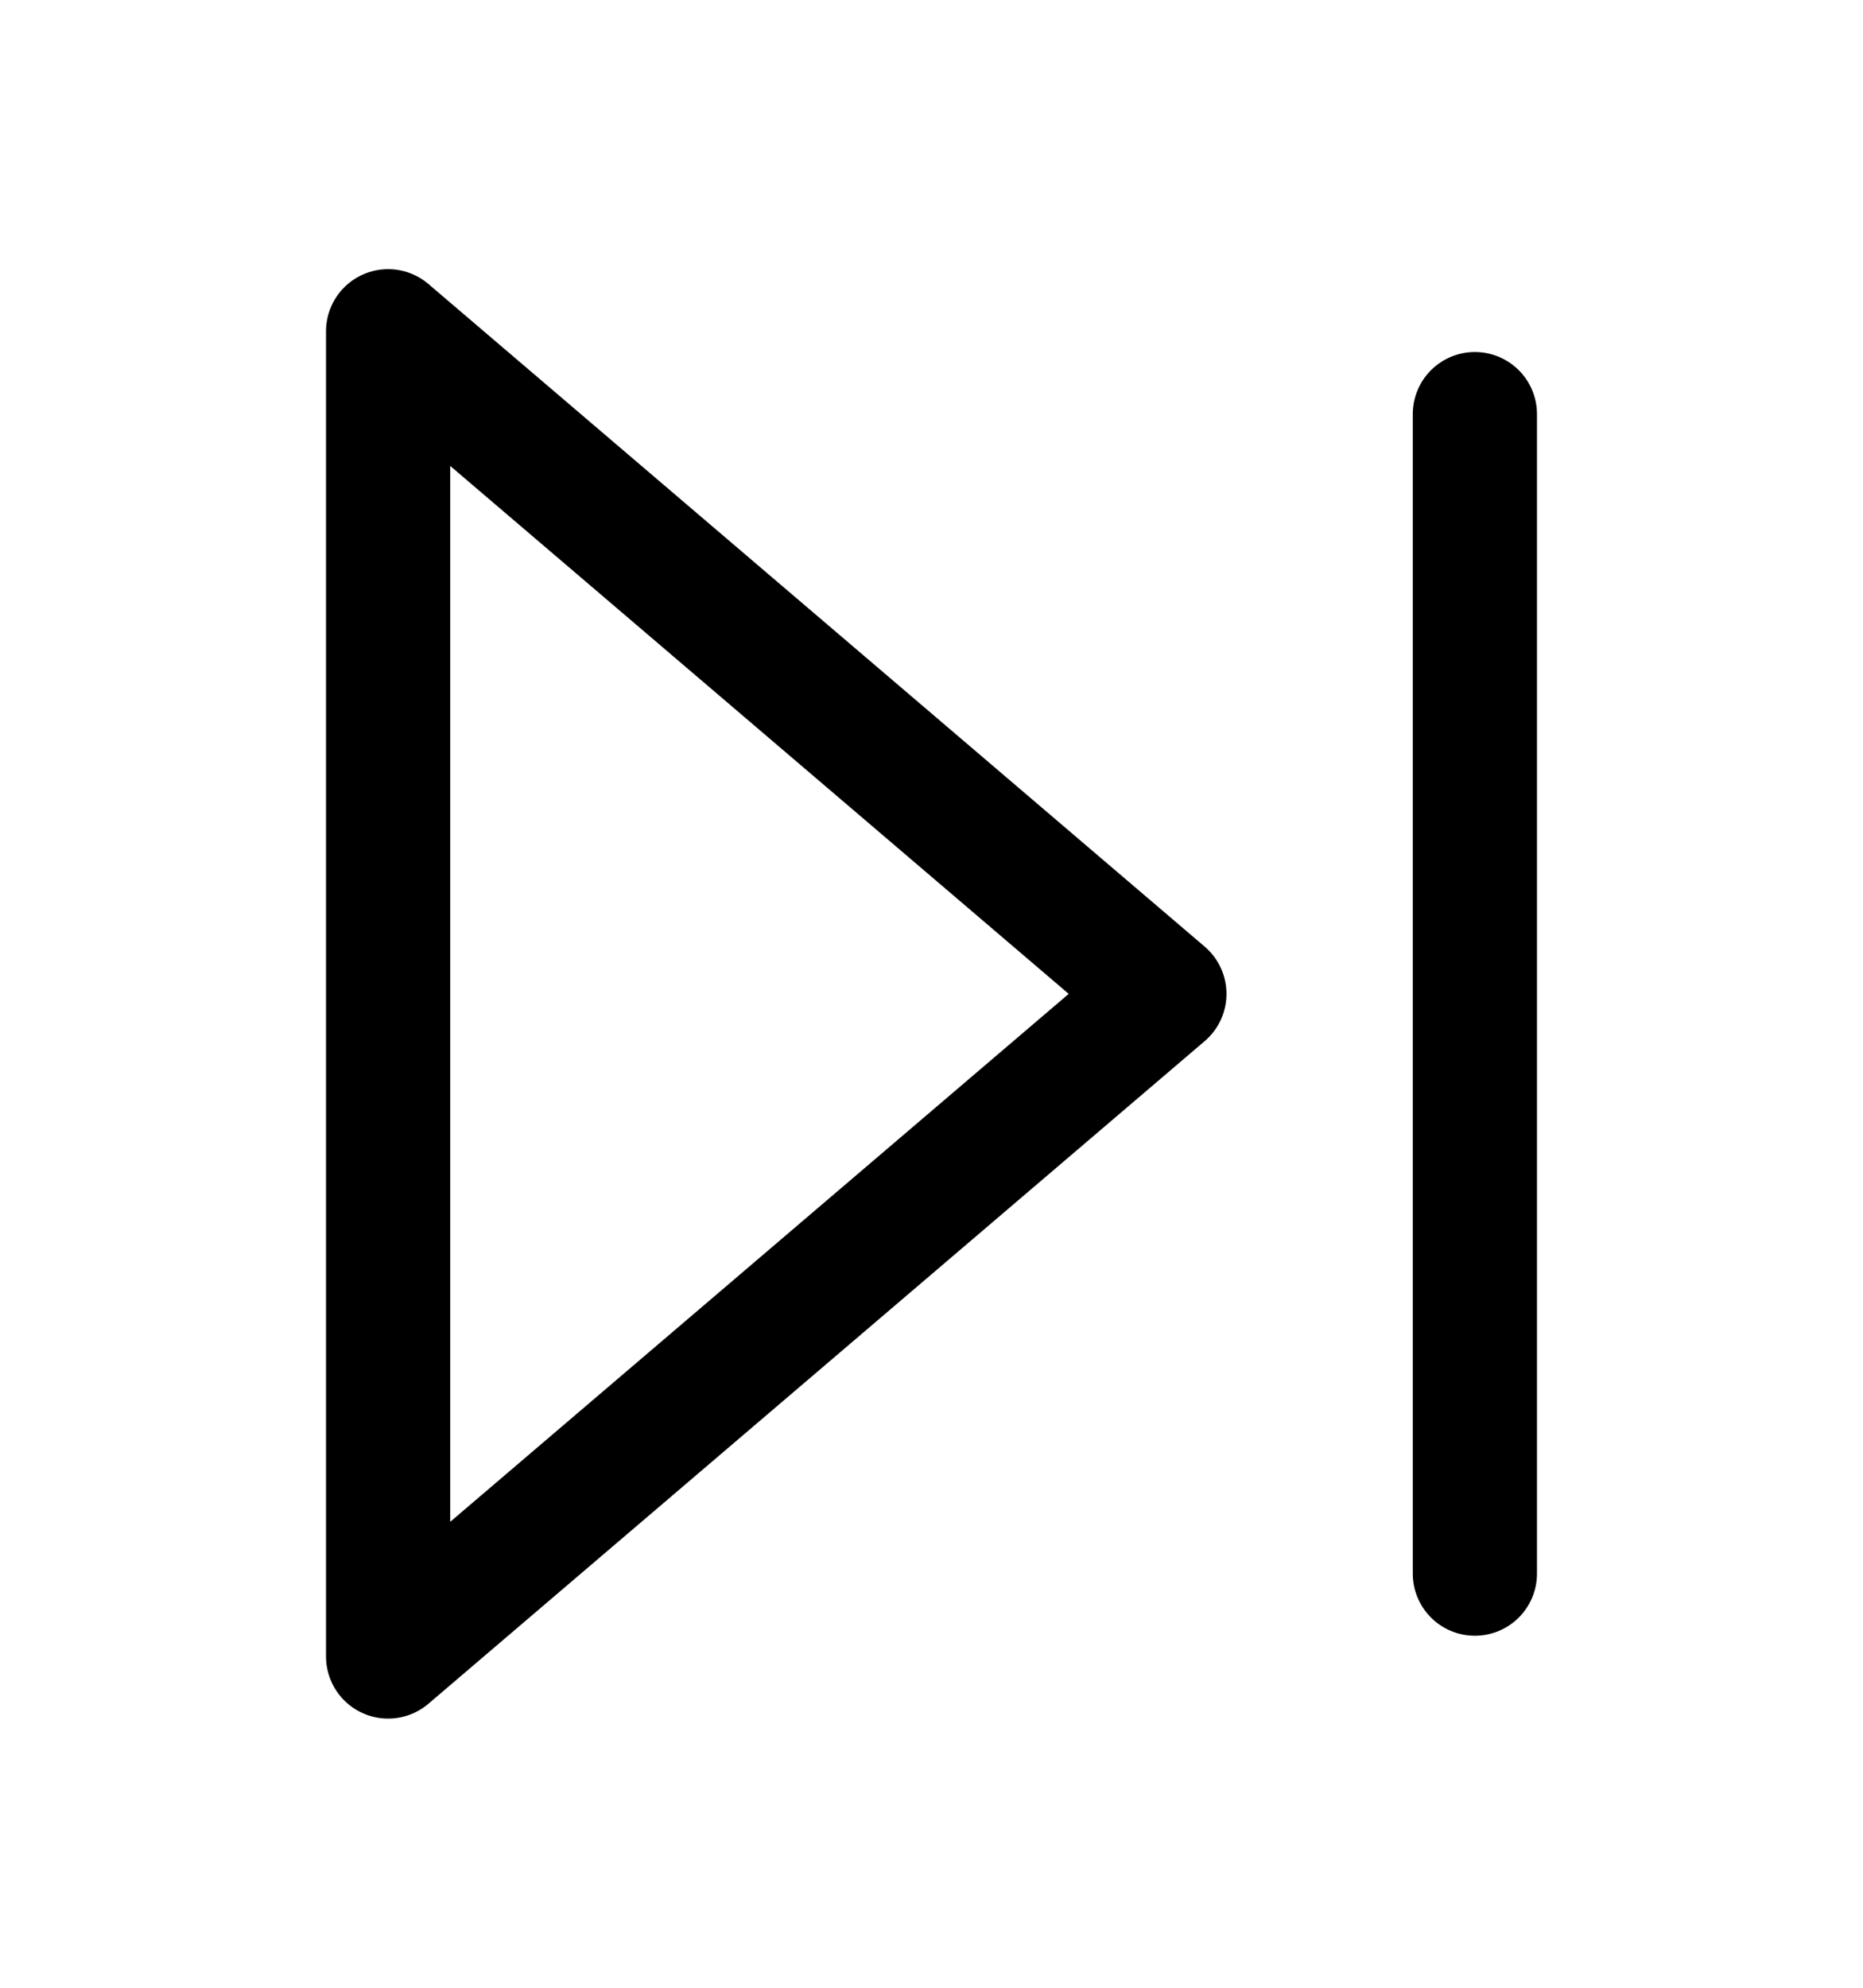 <svg width="30" height="32" viewBox="0 0 30 32" fill="none" xmlns="http://www.w3.org/2000/svg">
<path d="M6.25 5.333L18.75 16L6.25 26.667V5.333Z" stroke="black" stroke-width="2" stroke-linecap="round" stroke-linejoin="round"/>
<path d="M23.75 6.667V25.333" stroke="black" stroke-width="2" stroke-linecap="round" stroke-linejoin="round"/>
</svg>
